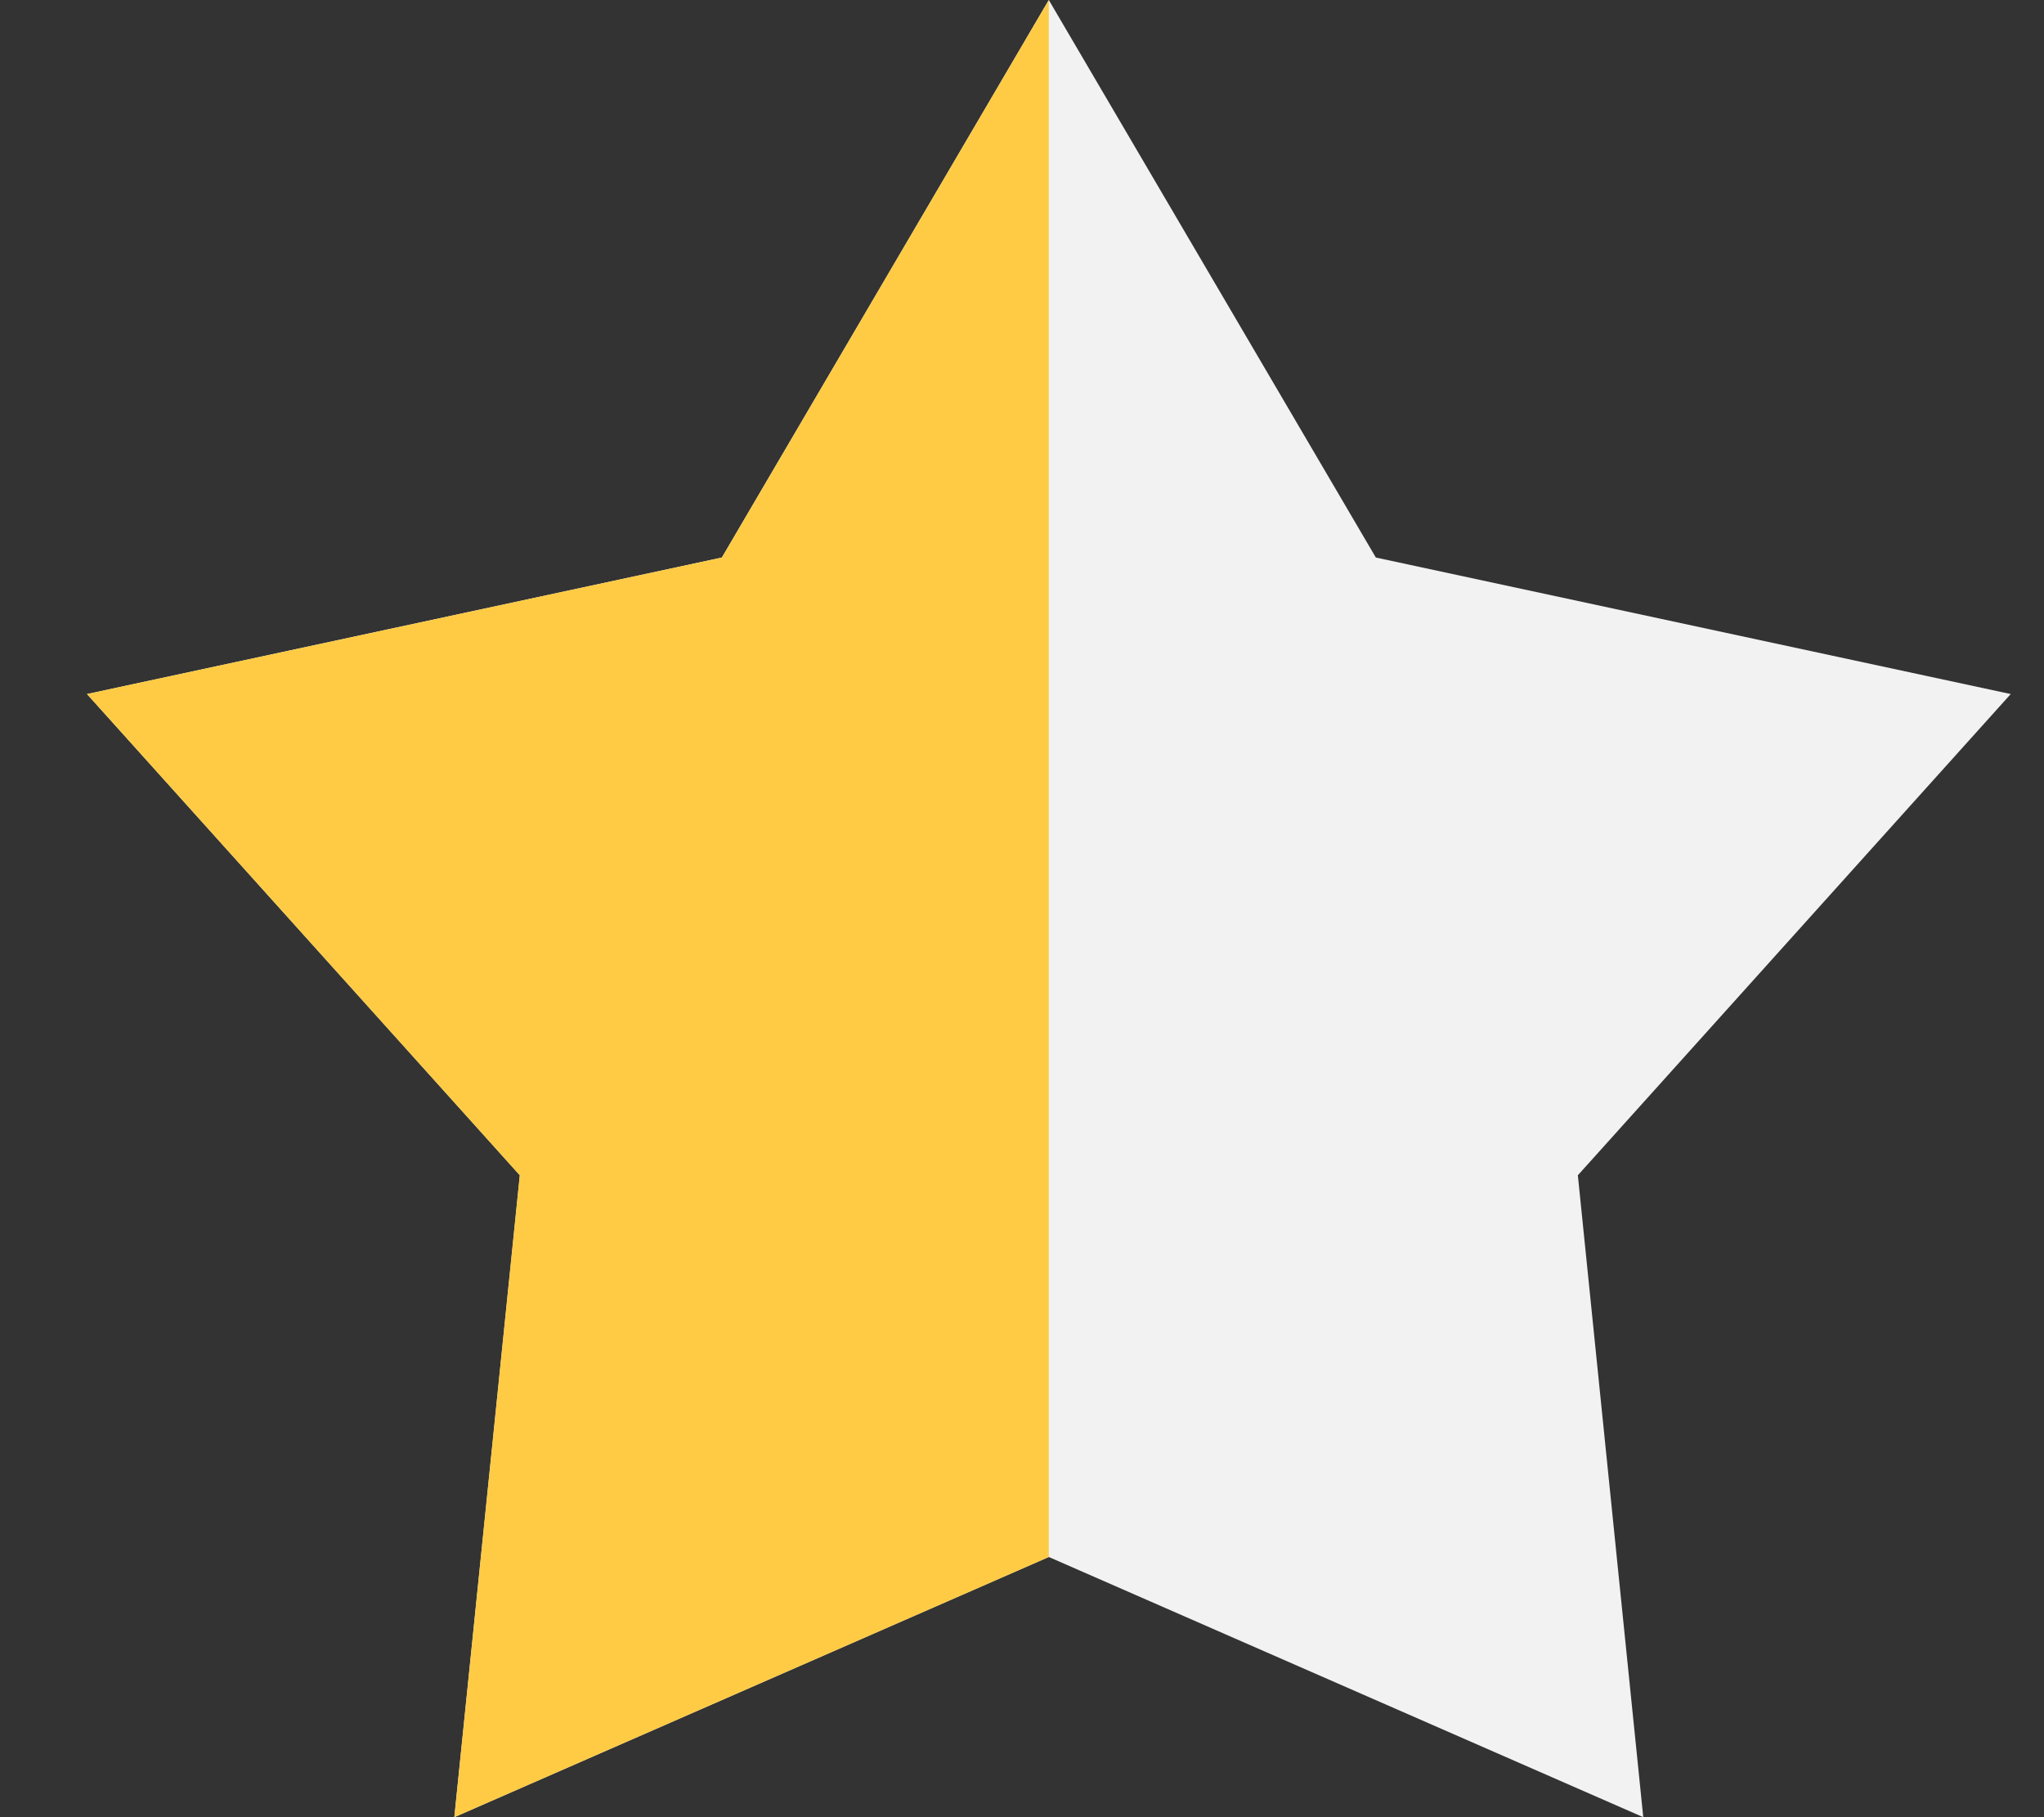 
<svg width="18" height="16" viewBox="0 0 18 16" fill="none" xmlns="http://www.w3.org/2000/svg">
<rect x="0" y="0" width="18" height="16" fill="#333333" stroke="none"/>
<path d="M9.236 0L12.116 4.909L17.707 6.111L13.895 10.348L14.471 16L9.236 13.709L4.001 16L4.578 10.348L0.766 6.111L6.357 4.909L9.236 0Z" fill="#F2F2F2"/>
<path d="M4.001 16L9.236 13.709V0L6.357 4.909L0.766 6.111L4.577 10.348L4.001 16Z" fill="#FFCB45"/>
</svg>
